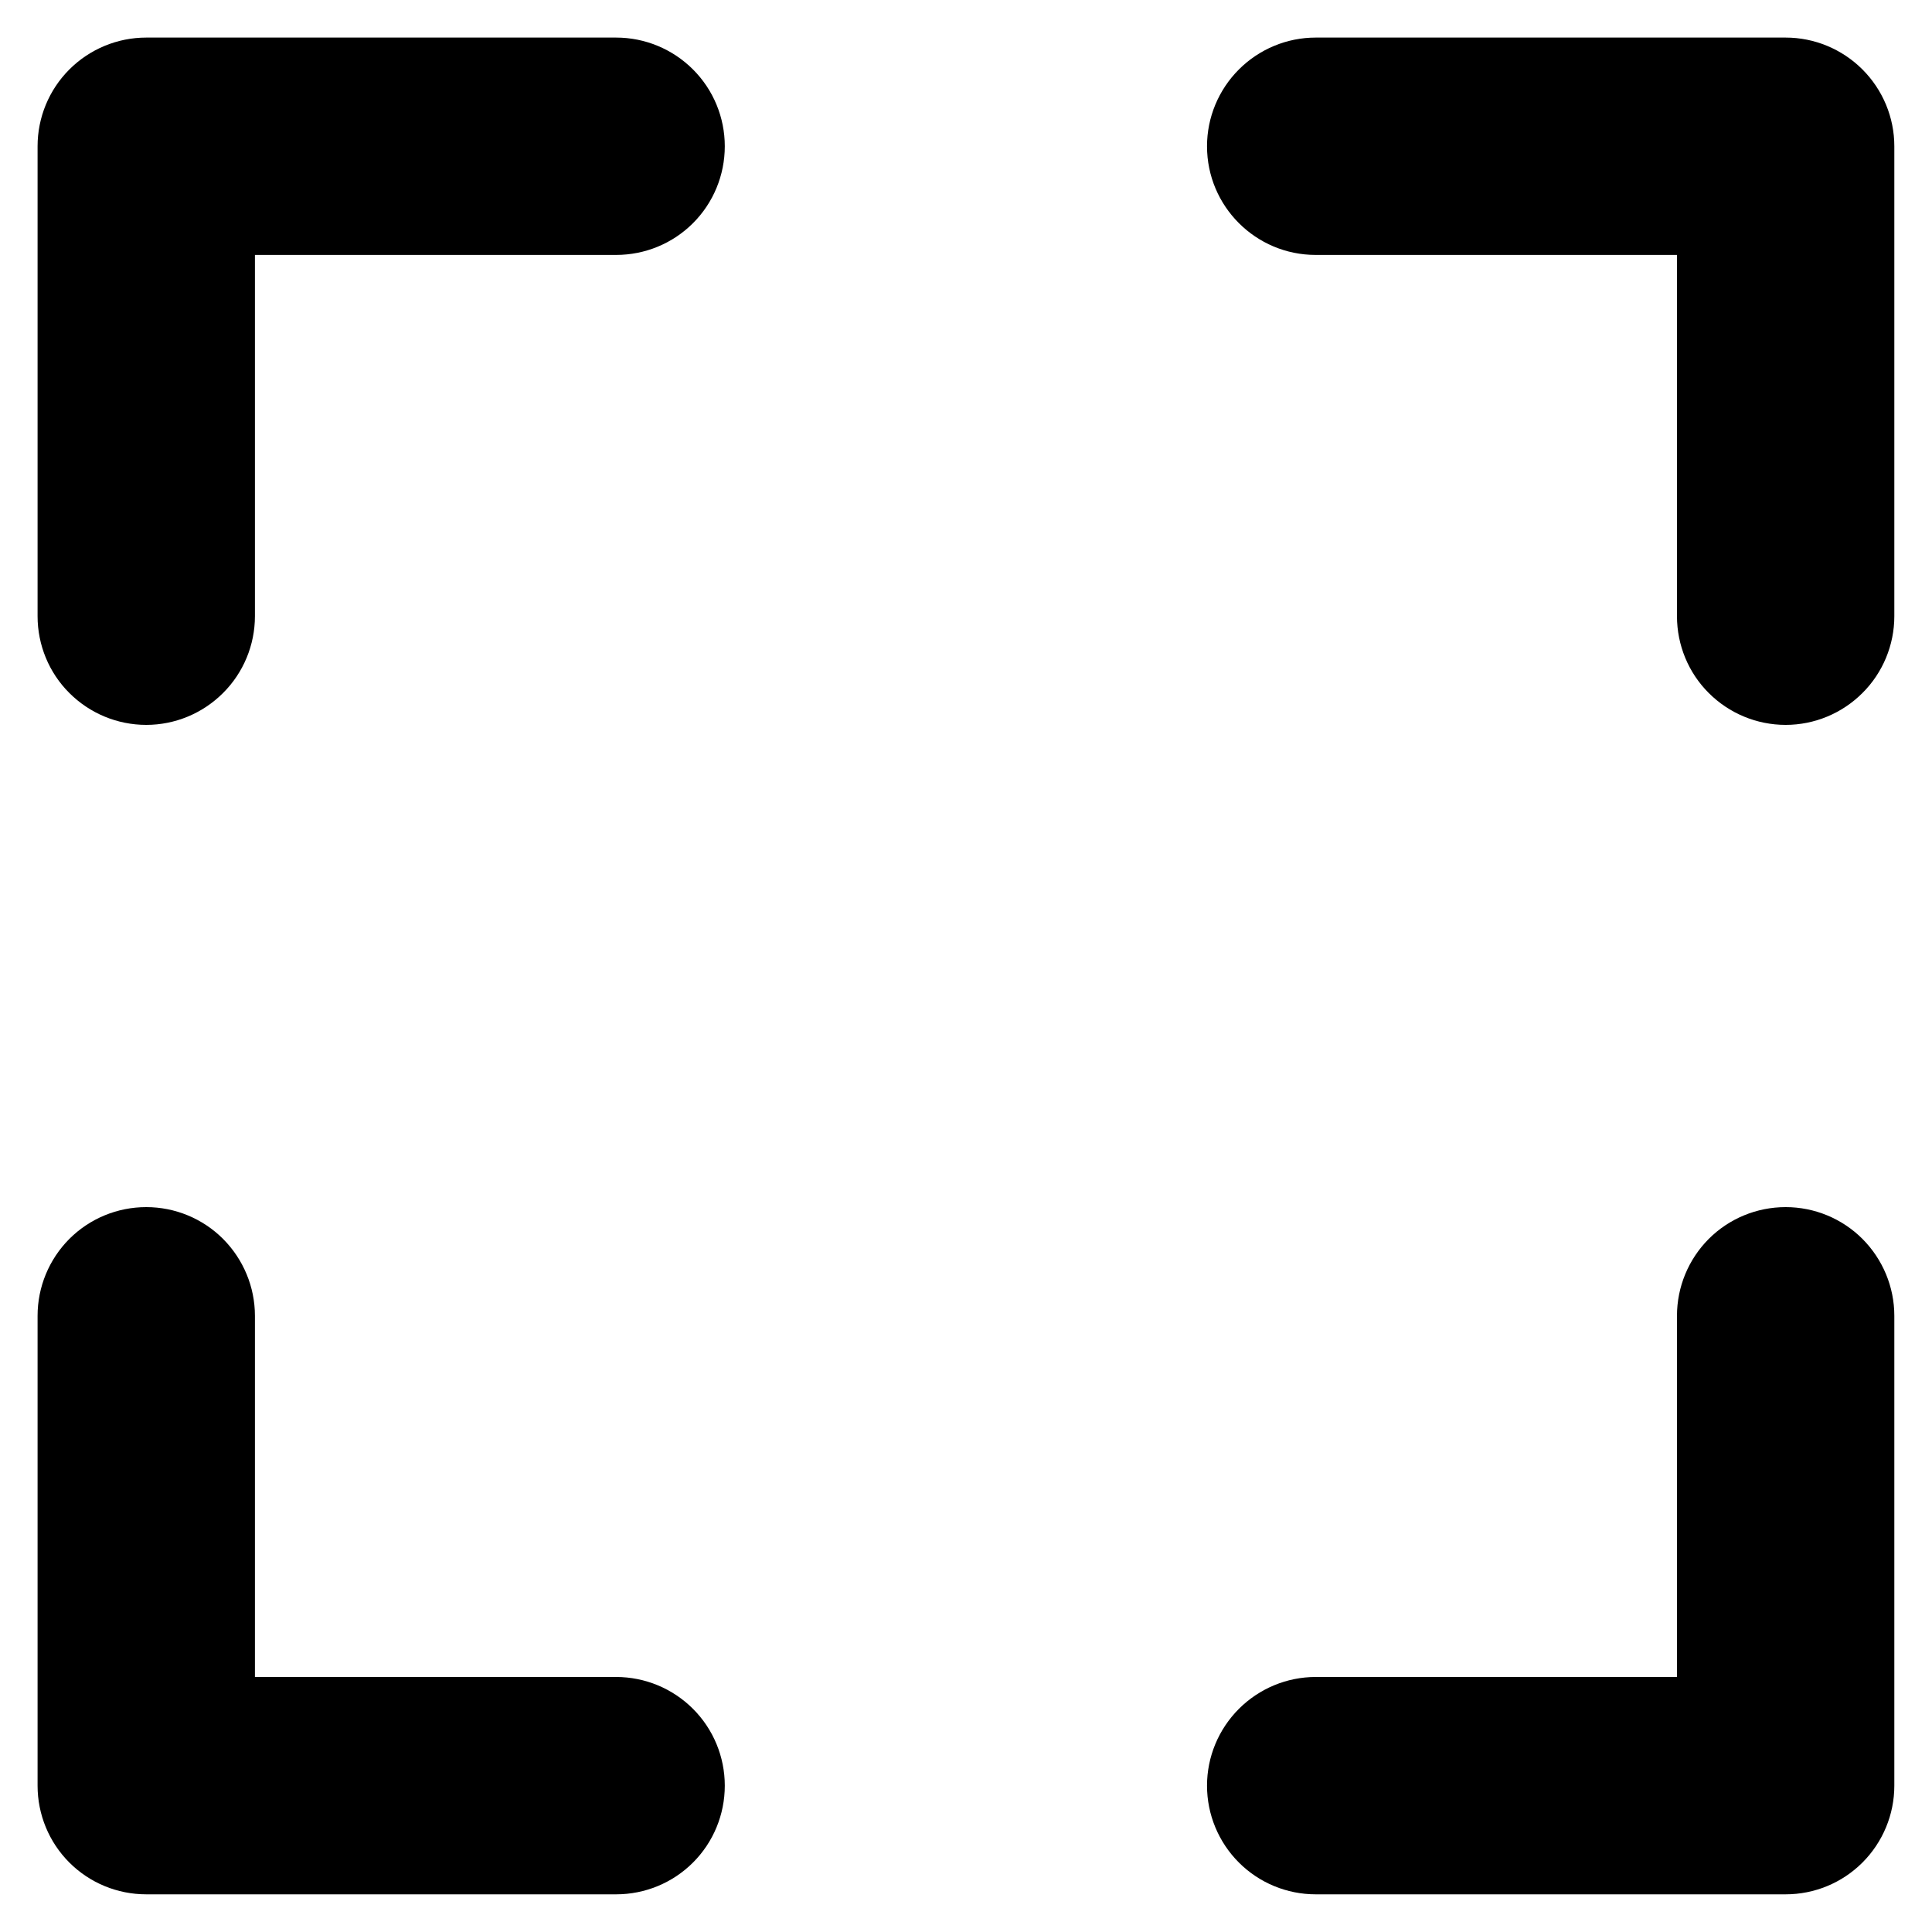 <svg width="20" height="20" viewBox="0 0 20 20" fill="none" xmlns="http://www.w3.org/2000/svg">
<path fill-rule="evenodd" clip-rule="evenodd" d="M12.495 1.514C12.495 2.135 12.999 2.639 13.62 2.639H17.36V6.379C17.36 6.677 17.478 6.964 17.689 7.174C17.9 7.385 18.186 7.504 18.485 7.504C18.783 7.504 19.069 7.385 19.28 7.174C19.491 6.964 19.61 6.677 19.61 6.379V1.514C19.61 1.216 19.491 0.93 19.28 0.719C19.069 0.508 18.783 0.389 18.485 0.389H13.62C13.322 0.389 13.036 0.508 12.825 0.719C12.614 0.93 12.495 1.216 12.495 1.514ZM18.485 12.496C18.186 12.496 17.9 12.614 17.689 12.825C17.478 13.037 17.36 13.323 17.36 13.621V17.36H13.62C13.322 17.36 13.036 17.479 12.825 17.69C12.614 17.901 12.495 18.187 12.495 18.485C12.495 18.784 12.614 19.07 12.825 19.281C13.036 19.492 13.322 19.61 13.62 19.61H18.485C18.783 19.61 19.069 19.492 19.28 19.281C19.491 19.07 19.61 18.784 19.61 18.485V13.621C19.61 13.323 19.491 13.037 19.28 12.825C19.069 12.614 18.783 12.496 18.485 12.496ZM1.514 12.496C1.812 12.496 2.098 12.614 2.309 12.825C2.52 13.037 2.639 13.323 2.639 13.621V17.36H6.378C6.677 17.36 6.963 17.479 7.174 17.69C7.385 17.901 7.503 18.187 7.503 18.485C7.503 18.784 7.385 19.07 7.174 19.281C6.963 19.492 6.677 19.61 6.378 19.61H1.514C1.215 19.61 0.929 19.492 0.718 19.281C0.507 19.07 0.389 18.784 0.389 18.485V13.621C0.389 13.323 0.507 13.037 0.718 12.825C0.929 12.614 1.215 12.496 1.514 12.496ZM7.503 1.514C7.503 1.813 7.385 2.099 7.174 2.31C6.963 2.521 6.677 2.639 6.378 2.639H2.639V6.379C2.639 6.677 2.52 6.964 2.309 7.174C2.098 7.385 1.812 7.504 1.514 7.504C1.215 7.504 0.929 7.385 0.718 7.174C0.507 6.964 0.389 6.677 0.389 6.379V1.514C0.389 1.216 0.507 0.93 0.718 0.719C0.929 0.508 1.215 0.389 1.514 0.389H6.378C6.677 0.389 6.963 0.508 7.174 0.719C7.385 0.93 7.503 1.216 7.503 1.514Z" fill="black"/>
</svg>
